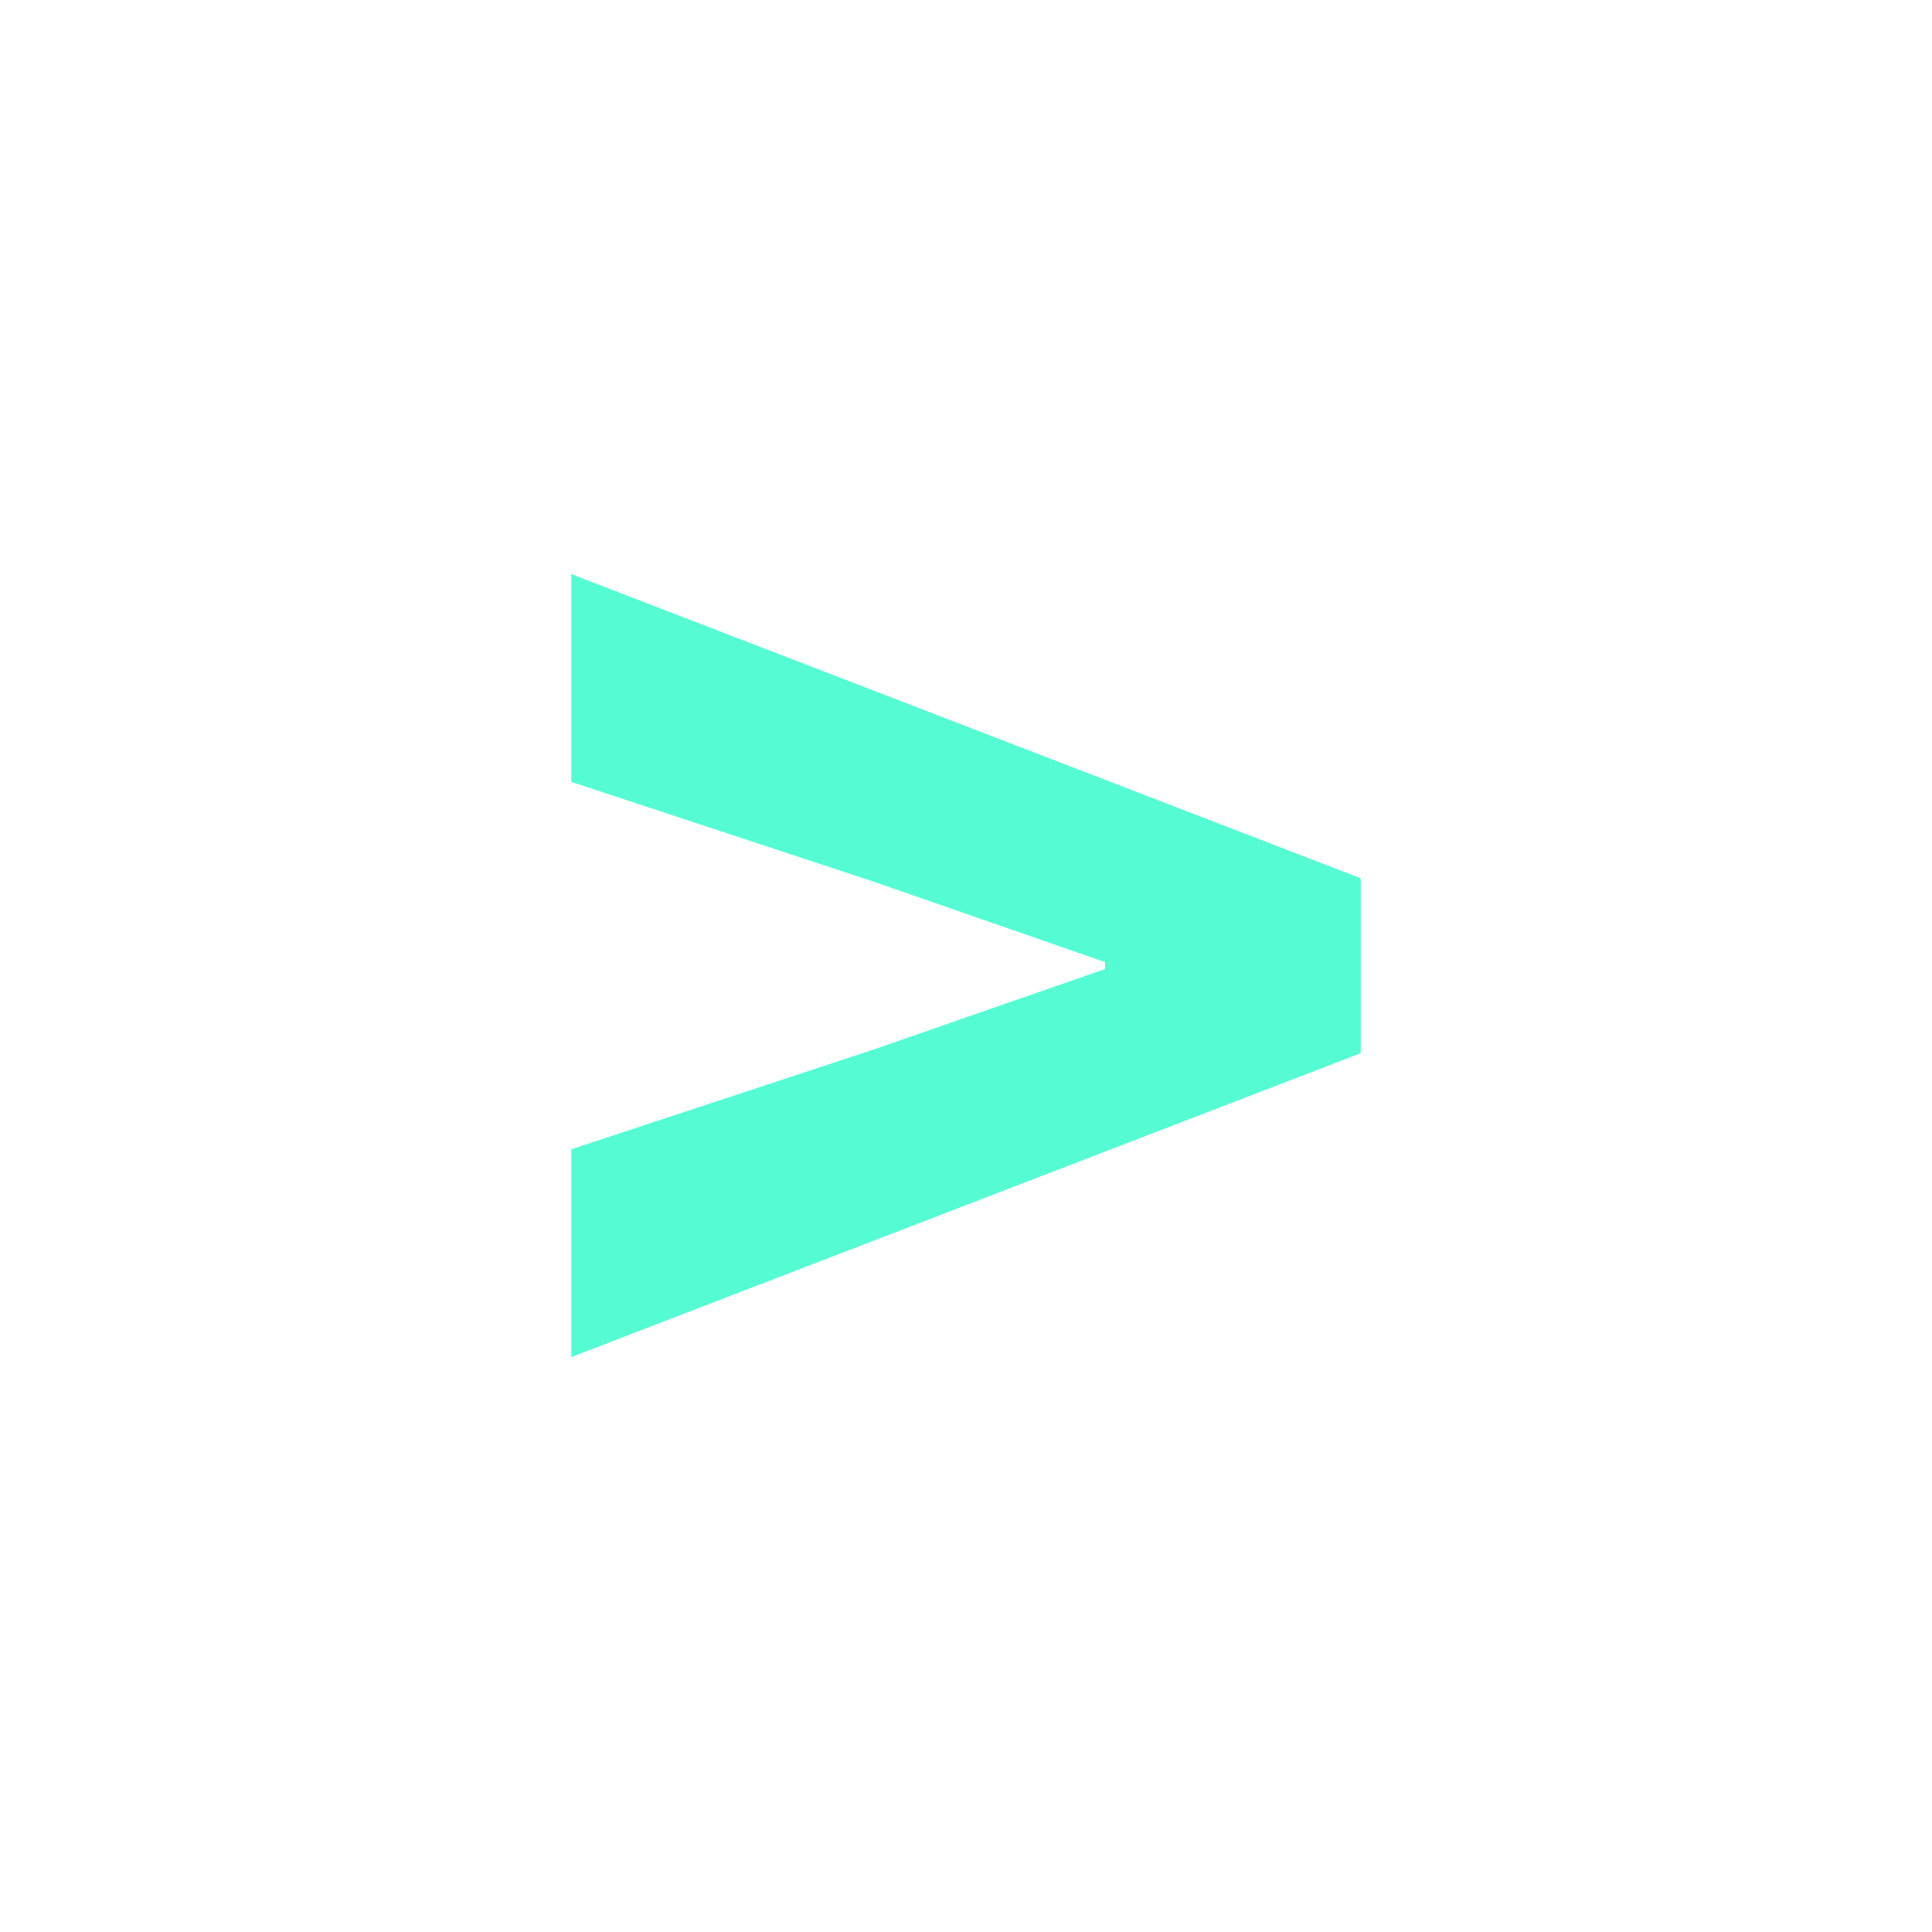 <?xml version="1.0" encoding="utf-8"?>
<!-- Generator: Adobe Illustrator 25.2.1, SVG Export Plug-In . SVG Version: 6.00 Build 0)  -->
<svg version="1.1" id="Capa_1" xmlns="http://www.w3.org/2000/svg" xmlns:xlink="http://www.w3.org/1999/xlink" x="0px" y="0px"
	 viewBox="0 0 700 700" style="enable-background:new 0 0 700 700;" xml:space="preserve">
<style type="text/css">
	.st0{fill:#55FCD3;}
</style>
<g>
	<path class="st0" d="M207,491.7v-75.3l109.4-36.1l84-29.2v-2.5l-84-29.2L207,283.3V208l286,110.2v63.4L207,491.7z"/>
</g>
</svg>
